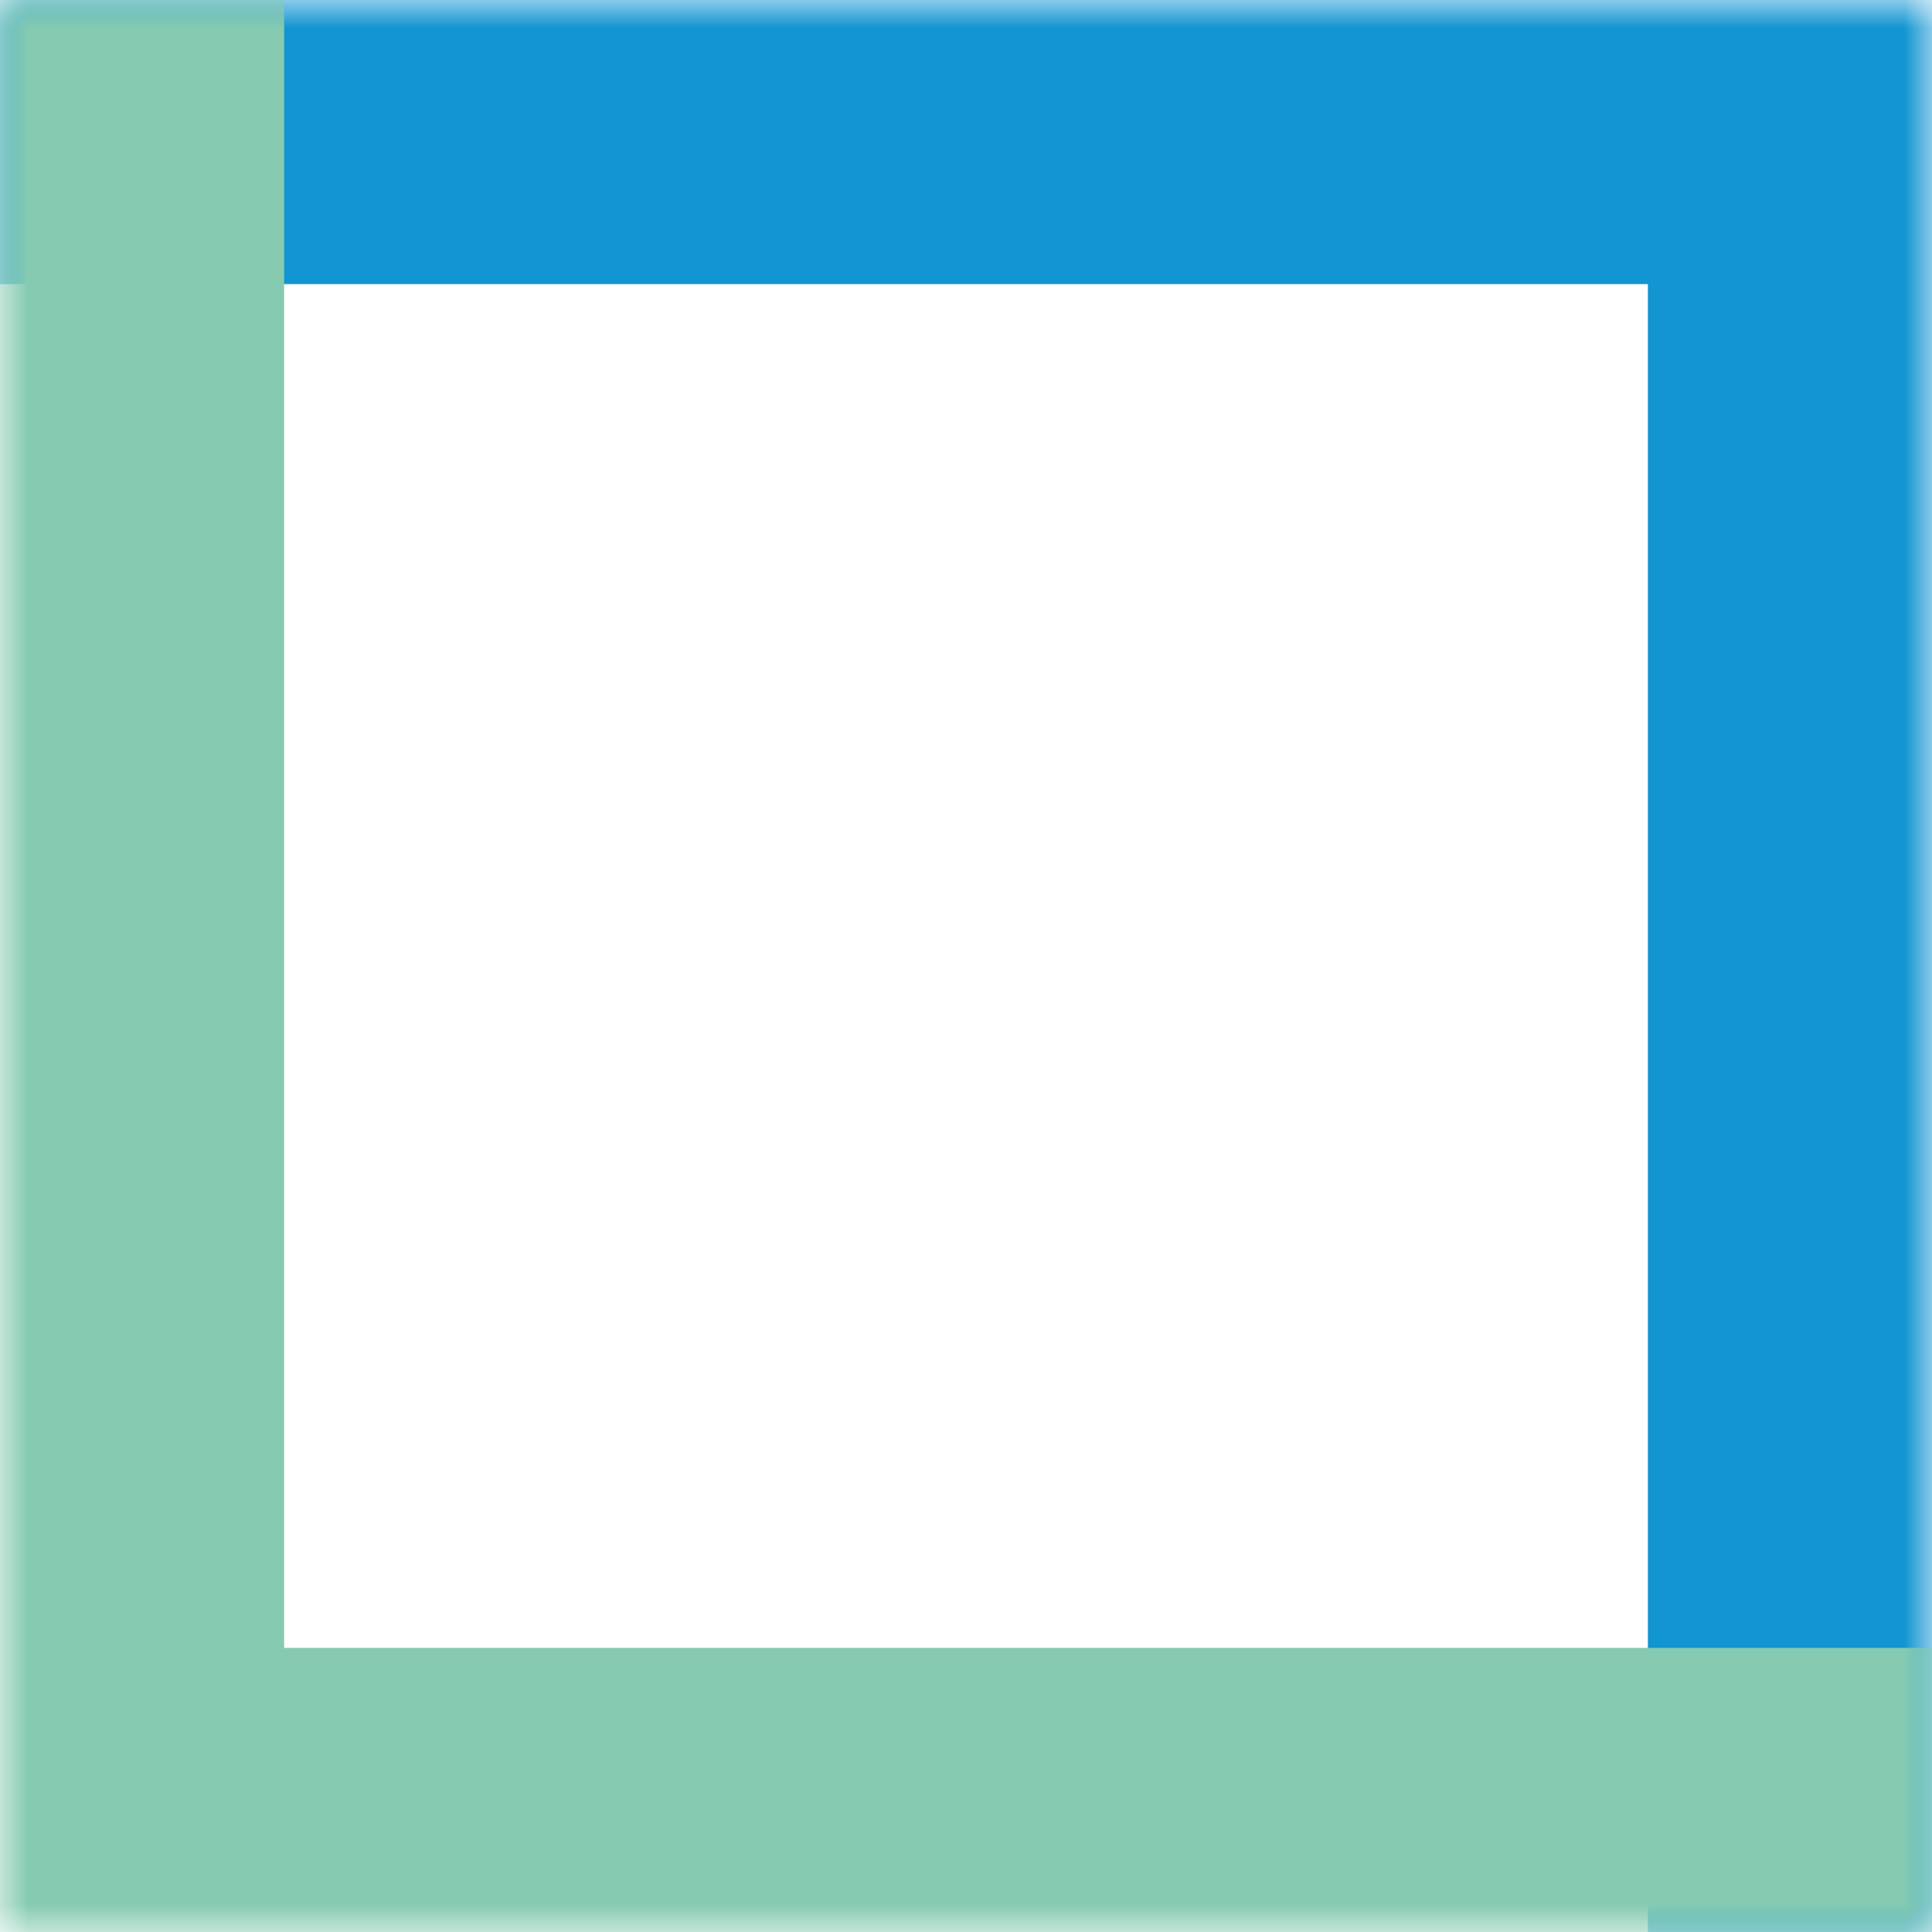 <svg width="34" height="34" viewBox="0 0 34 34" fill="none" xmlns="http://www.w3.org/2000/svg">
<mask id="path-1-inside-1_822_12900" fill="white">
<path d="M34 0H0V34H34V0Z"/>
</mask>
<path d="M34 0V-5H39V0H34ZM34 5H0V-5H34V5ZM29 34V0H39V34H29Z" fill="#1295D1" mask="url(#path-1-inside-1_822_12900)"/>
<mask id="path-3-inside-2_822_12900" fill="white">
<path d="M0 34L34 34L34 0L0 0L0 34Z"/>
</mask>
<path d="M0 34L0 39H-5L-5 34H0ZM0 29L34 29V39L0 39L0 29ZM5 0L5 34H-5L-5 0H5Z" fill="#86CBB1" mask="url(#path-3-inside-2_822_12900)"/>
</svg>
